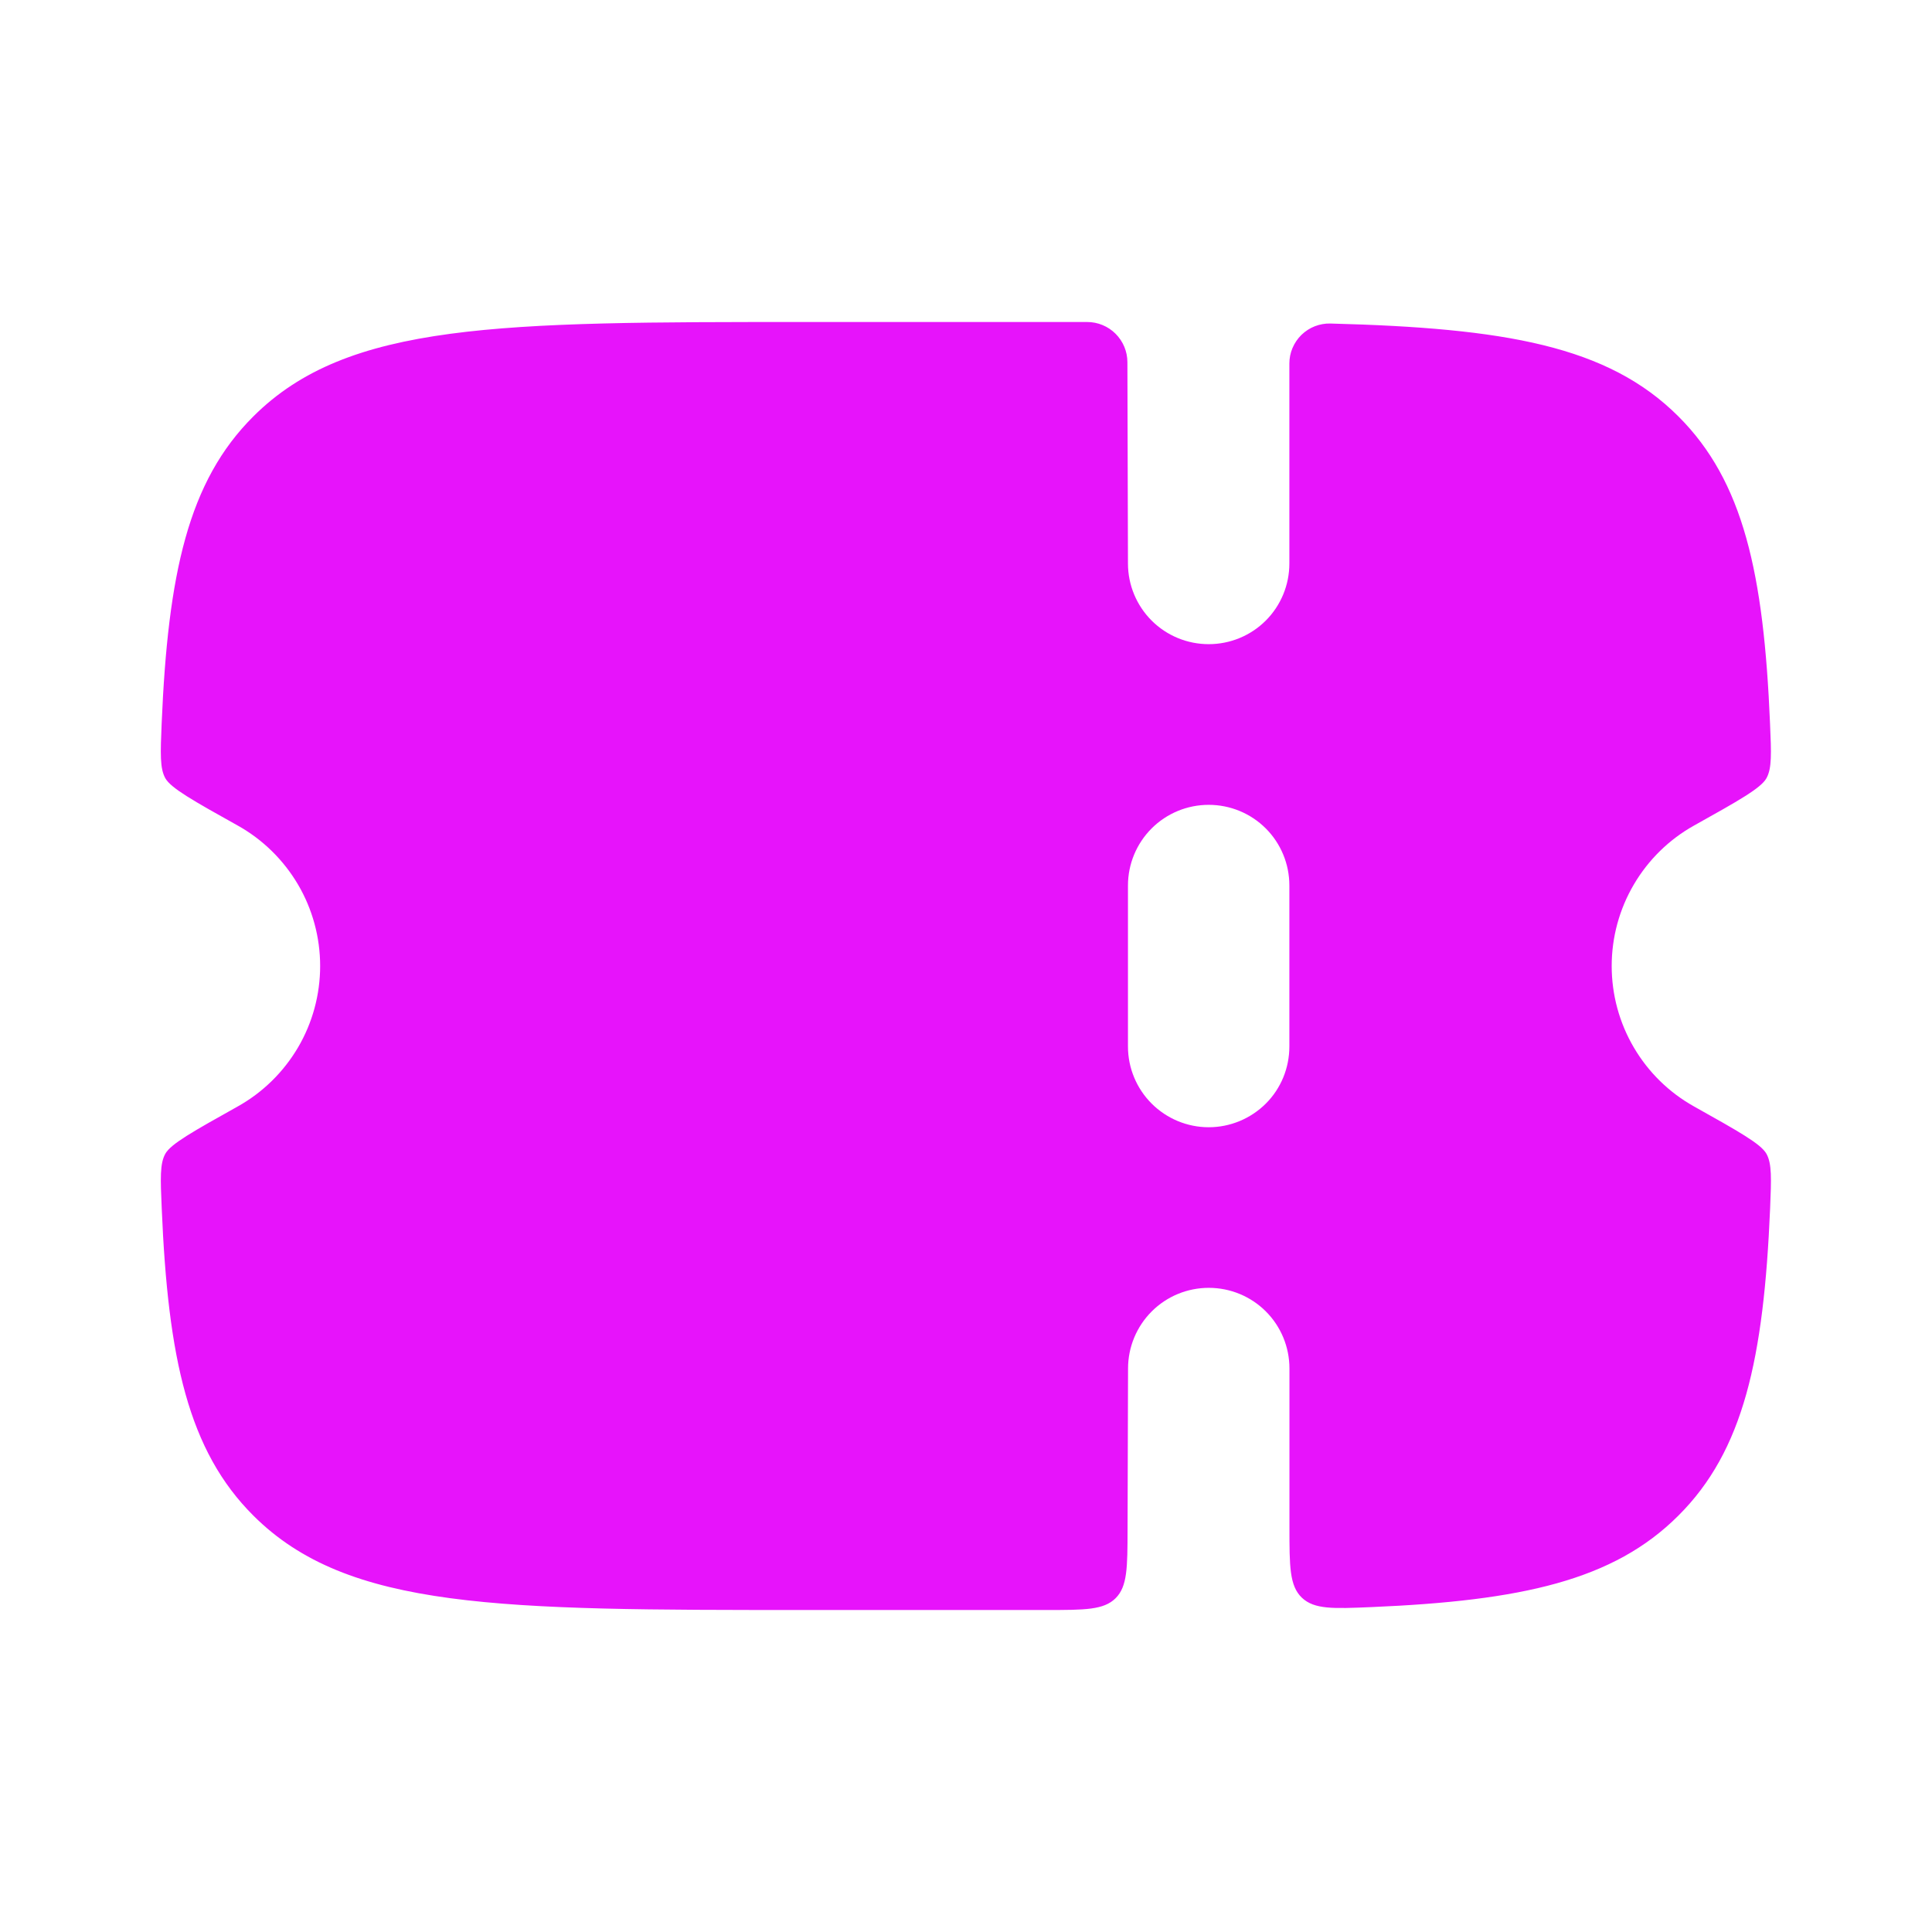 <svg width="24" height="24" viewBox="0 0 24 24" fill="none" xmlns="http://www.w3.org/2000/svg">
<path fill-rule="evenodd" clip-rule="evenodd" d="M14.007 19.003L14.013 17C14.013 16.734 14.119 16.479 14.307 16.291C14.495 16.103 14.75 15.998 15.016 15.998C15.282 15.998 15.537 16.103 15.725 16.291C15.913 16.479 16.018 16.734 16.018 17V18.977C16.018 19.458 16.018 19.699 16.172 19.847C16.327 19.994 16.562 19.984 17.035 19.964C18.898 19.885 20.043 19.634 20.849 18.828C21.659 18.022 21.91 16.877 21.989 15.011C22.004 14.641 22.012 14.455 21.943 14.332C21.873 14.209 21.598 14.055 21.046 13.746C20.735 13.573 20.476 13.319 20.296 13.012C20.116 12.706 20.021 12.356 20.021 12C20.021 11.644 20.116 11.294 20.296 10.988C20.476 10.681 20.735 10.427 21.046 10.254C21.598 9.946 21.874 9.791 21.943 9.668C22.012 9.545 22.004 9.36 21.988 8.989C21.91 7.123 21.658 5.979 20.849 5.172C19.972 4.296 18.694 4.075 16.527 4.019C16.461 4.017 16.395 4.029 16.333 4.053C16.271 4.077 16.215 4.114 16.167 4.16C16.12 4.206 16.082 4.262 16.056 4.323C16.03 4.384 16.017 4.45 16.017 4.516V7C16.017 7.266 15.912 7.521 15.724 7.709C15.536 7.897 15.281 8.002 15.015 8.002C14.749 8.002 14.494 7.897 14.306 7.709C14.118 7.521 14.012 7.266 14.012 7L14.005 4.499C14.005 4.367 13.952 4.24 13.858 4.146C13.765 4.053 13.638 4 13.505 4H9.993C6.213 4 4.323 4 3.148 5.172C2.338 5.978 2.087 7.123 2.008 8.989C1.993 9.359 1.985 9.545 2.054 9.668C2.124 9.791 2.399 9.946 2.951 10.254C3.262 10.427 3.521 10.681 3.702 10.988C3.882 11.294 3.977 11.644 3.977 12C3.977 12.356 3.882 12.706 3.702 13.012C3.521 13.319 3.262 13.573 2.951 13.746C2.399 14.055 2.123 14.209 2.054 14.332C1.985 14.455 1.993 14.64 2.009 15.01C2.087 16.877 2.339 18.022 3.148 18.828C4.323 20 6.213 20 9.994 20H13.004C13.476 20 13.711 20 13.858 19.854C14.005 19.708 14.006 19.474 14.007 19.003ZM16.017 13V11C16.017 10.734 15.912 10.479 15.724 10.291C15.536 10.103 15.281 9.998 15.015 9.998C14.749 9.998 14.494 10.103 14.306 10.291C14.118 10.479 14.012 10.734 14.012 11V13C14.012 13.266 14.118 13.521 14.306 13.709C14.494 13.897 14.749 14.003 15.015 14.003C15.281 14.003 15.536 13.897 15.725 13.709C15.913 13.521 16.017 13.266 16.017 13Z" fill="#E713FB"/>
</svg>
